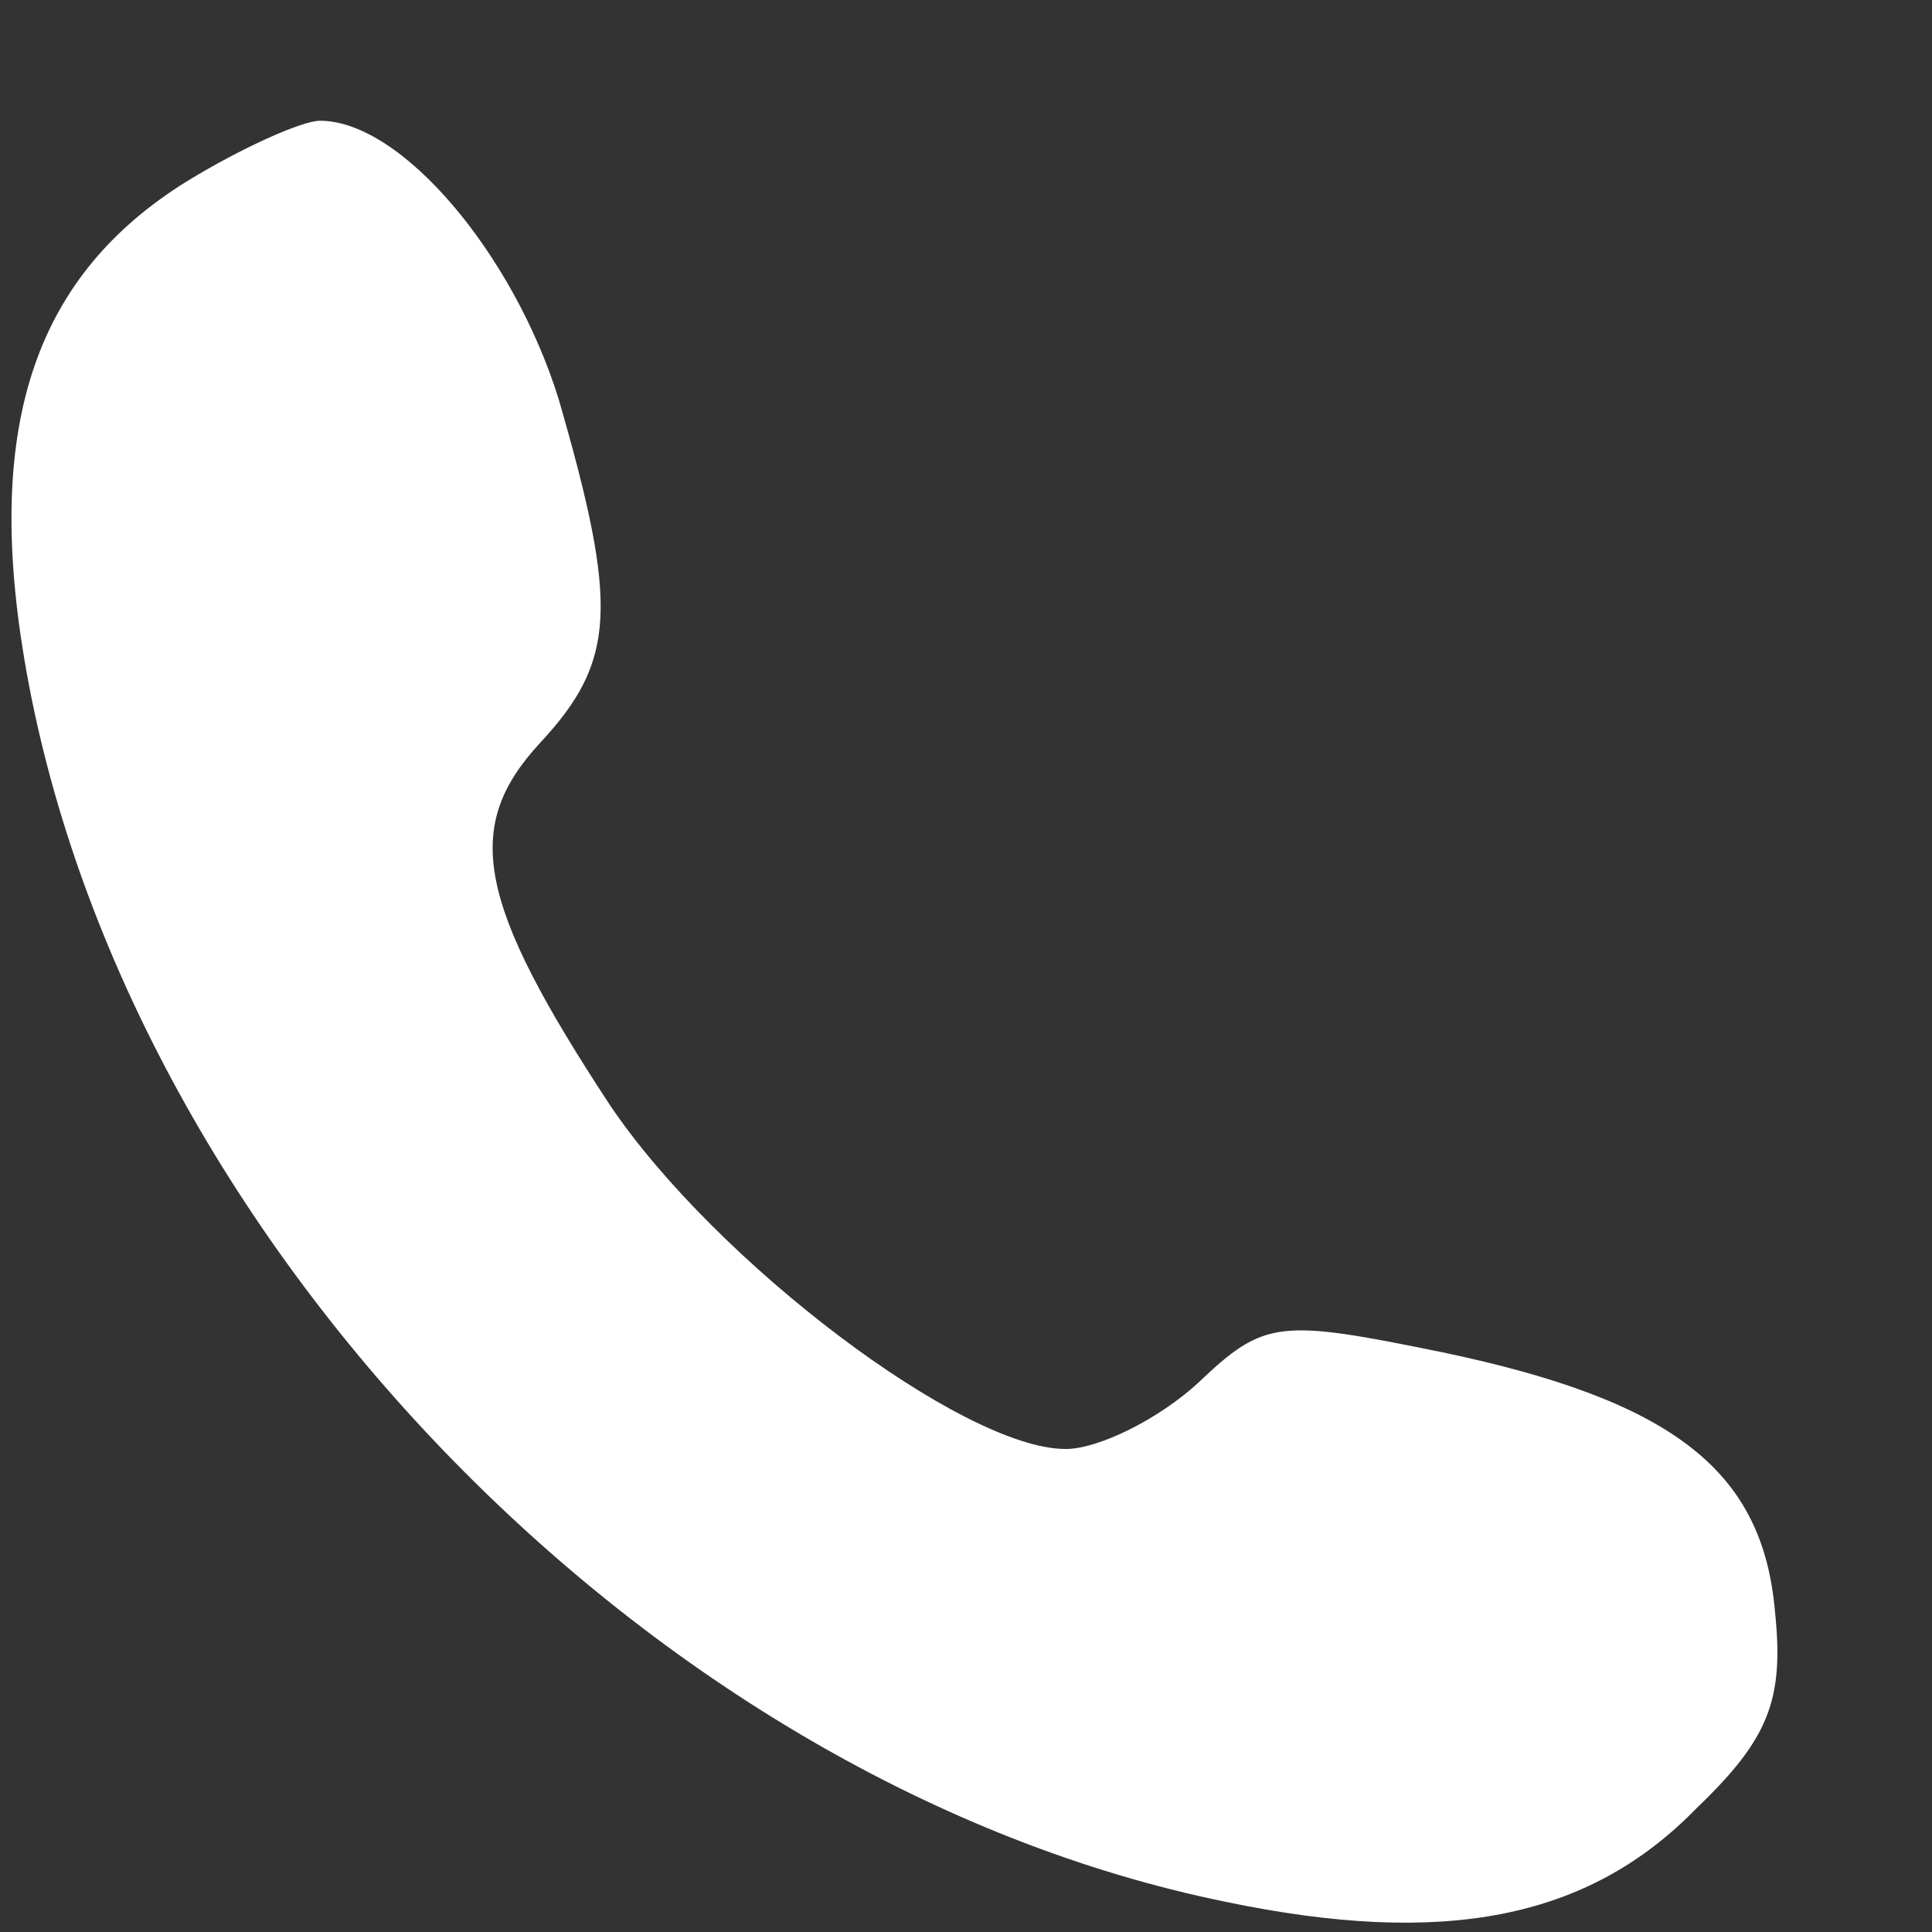 
<svg version="1.0" xmlns="http://www.w3.org/2000/svg"
 width="25" height="25" viewBox="0 0 64 64"
 preserveAspectRatio="xMidYMid meet">

<rect x="0" y="0" width="64" height="64" fill="#333333" stroke="none"/>

<g transform="translate(0,64) scale(0.1,-0.1)"
fill="#FFF" stroke="none">
<path d="M62 580 c-50 -31 -67 -80 -54 -158 32 -191 207 -373 398 -412 72 -15
120 -6 156 31 24 23 29 36 26 65 -4 47 -34 70 -110 86 -54 11 -59 11 -81 -10
-13 -12 -33 -22 -44 -22 -34 0 -116 62 -151 114 -44 67 -49 92 -23 120 25 27
26 45 6 114 -15 48 -52 92 -79 92 -6 0 -26 -9 -44 -20z"/>
</g>
</svg>
